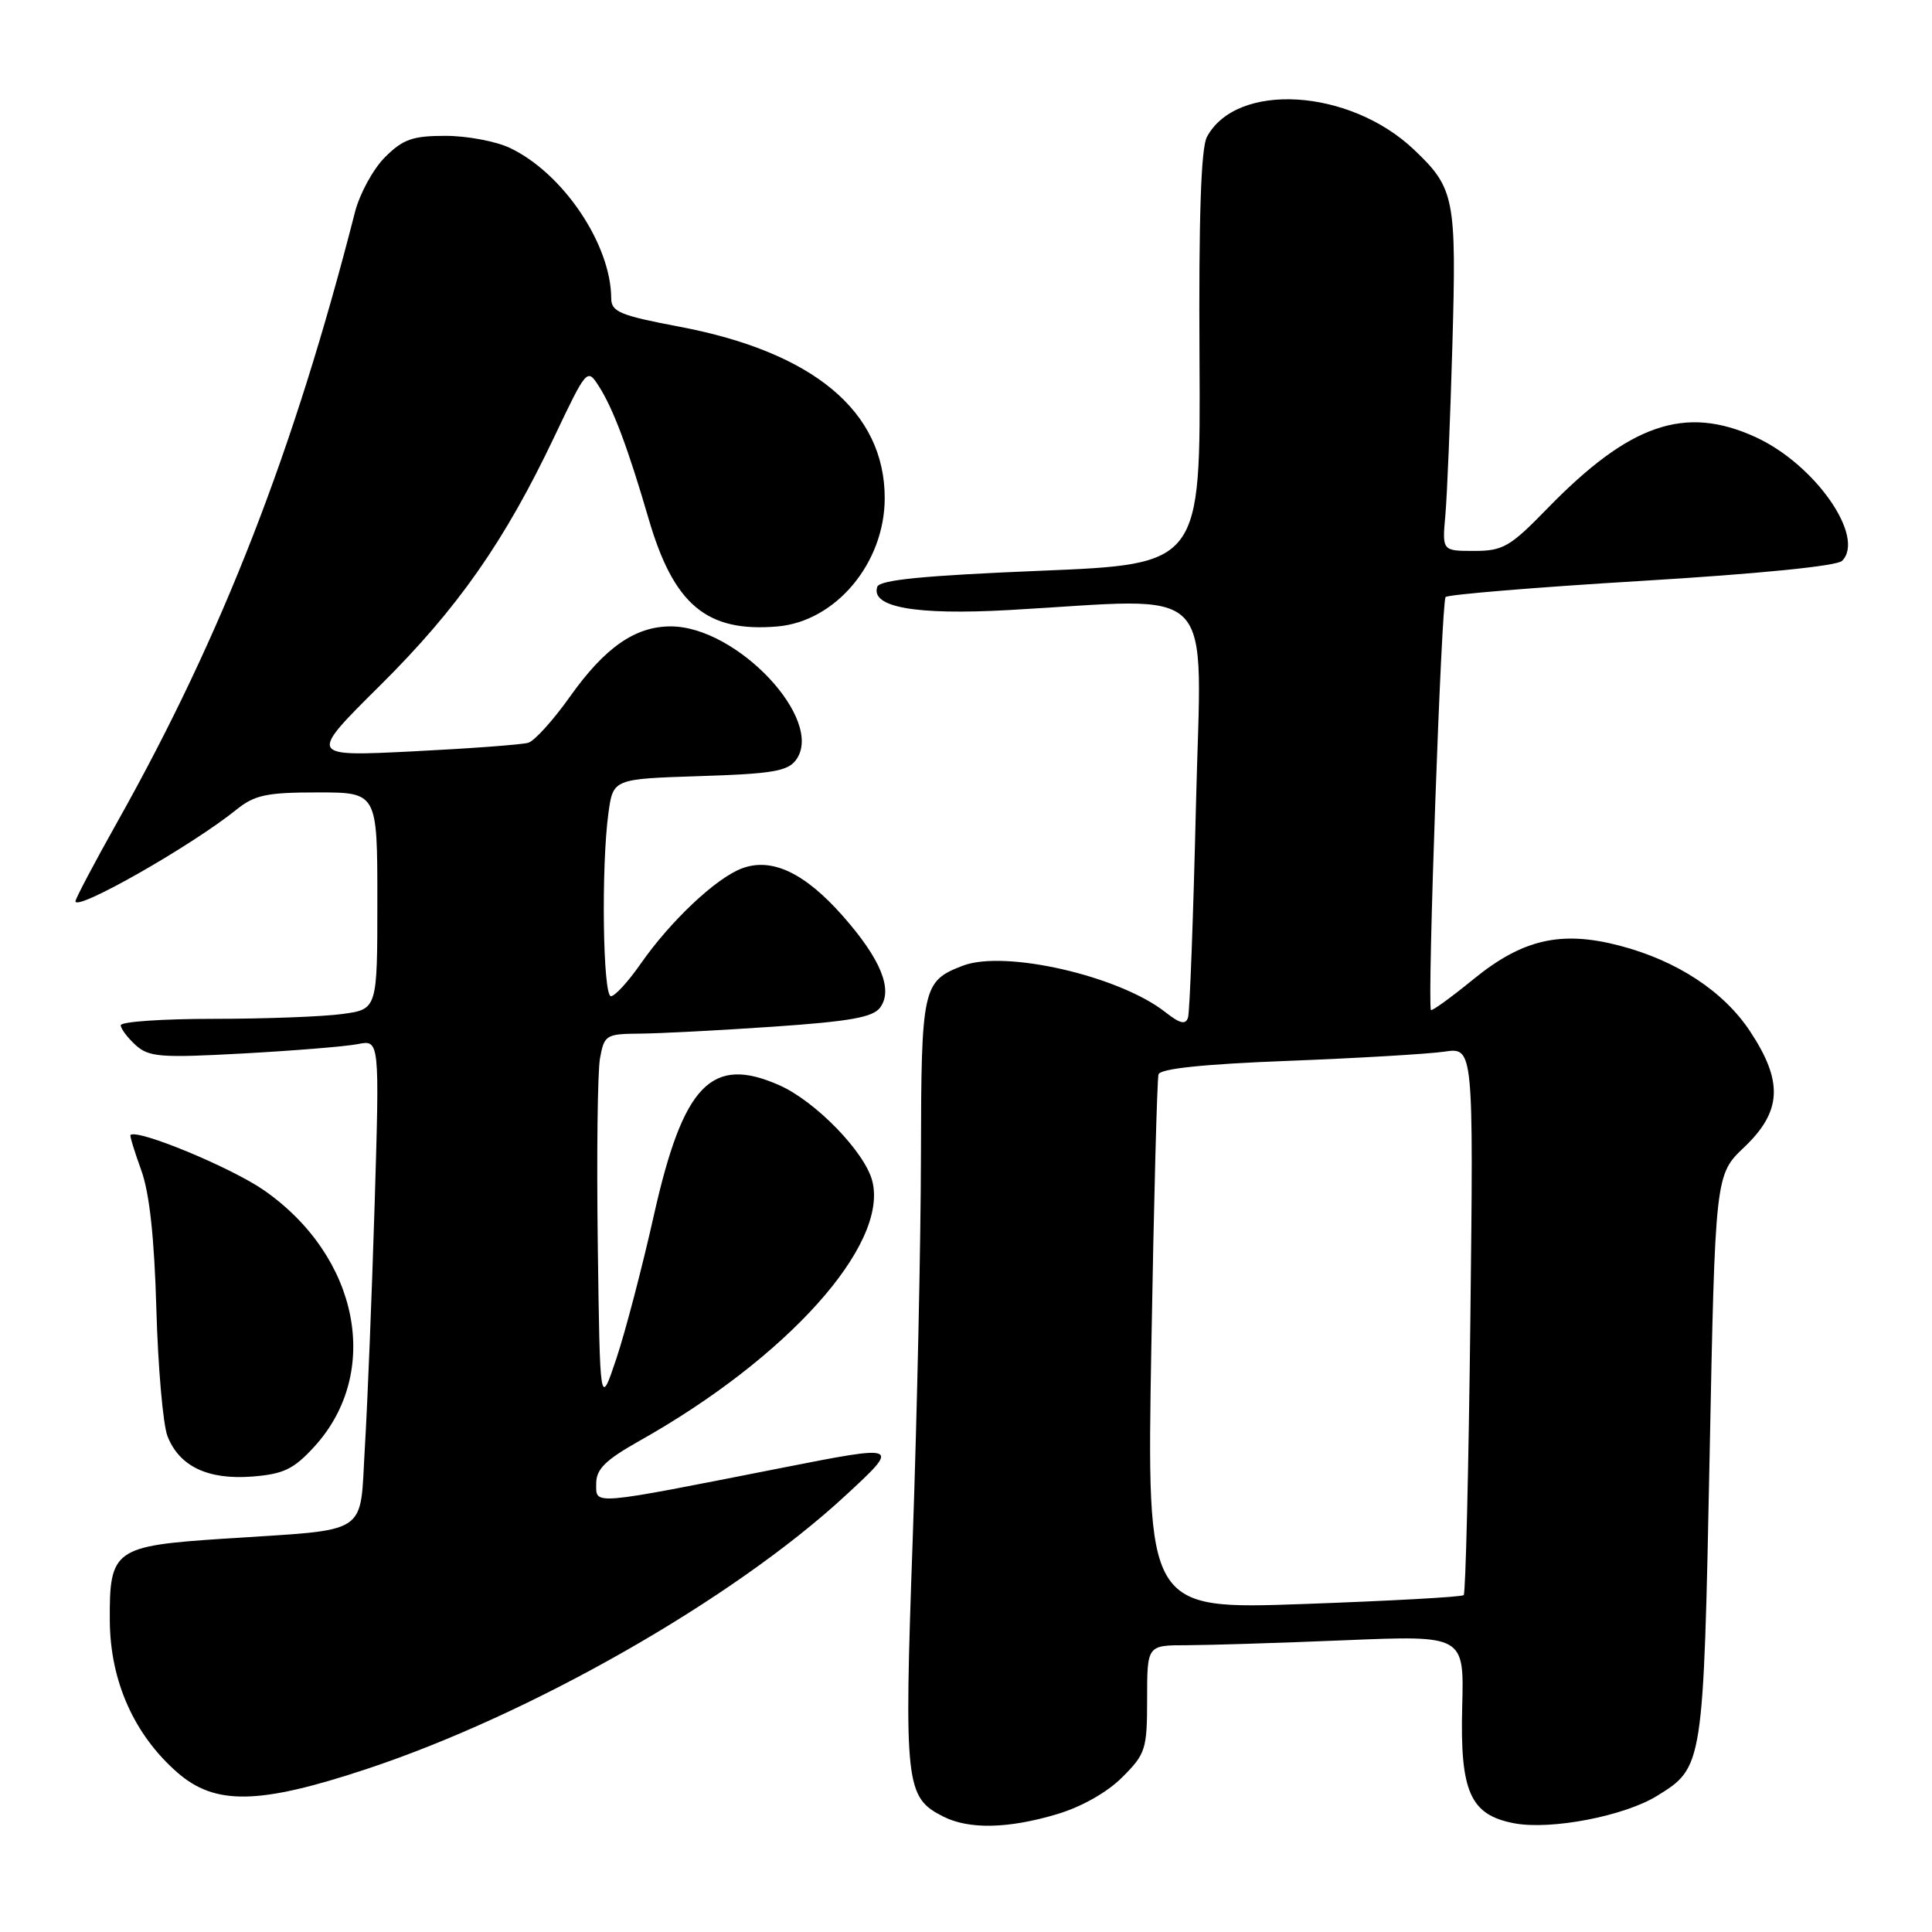 <?xml version="1.0" encoding="UTF-8" standalone="no"?>
<!DOCTYPE svg PUBLIC "-//W3C//DTD SVG 1.1//EN" "http://www.w3.org/Graphics/SVG/1.1/DTD/svg11.dtd" >
<svg xmlns="http://www.w3.org/2000/svg" xmlns:xlink="http://www.w3.org/1999/xlink" version="1.1" viewBox="0 0 256 256">
 <g >
 <path fill="currentColor"
d=" M 140.02 240.40 C 143.29 239.43 146.69 237.51 148.70 235.50 C 151.81 232.39 152.00 231.80 152.00 225.10 C 152.00 218.00 152.00 218.00 157.25 218.00 C 160.14 217.99 169.59 217.70 178.25 217.34 C 194.00 216.69 194.00 216.69 193.75 226.13 C 193.45 237.45 194.81 240.50 200.67 241.60 C 205.53 242.51 215.23 240.64 219.57 237.96 C 225.70 234.17 225.71 234.10 226.53 193.08 C 227.27 155.66 227.27 155.66 231.14 151.99 C 236.11 147.25 236.30 143.31 231.89 136.65 C 228.38 131.34 222.18 127.28 214.59 125.30 C 206.86 123.28 201.76 124.45 195.29 129.71 C 192.29 132.16 189.73 134.01 189.61 133.83 C 189.10 133.07 190.99 79.68 191.55 79.11 C 191.88 78.78 203.59 77.81 217.56 76.97 C 233.00 76.04 243.40 75.00 244.08 74.32 C 247.24 71.16 240.47 61.48 232.58 57.90 C 223.24 53.65 215.94 56.17 205.03 67.38 C 200.09 72.46 199.16 73.00 195.33 73.00 C 191.09 73.00 191.09 73.00 191.52 68.25 C 191.75 65.64 192.17 55.47 192.45 45.66 C 193.00 26.22 192.75 24.94 187.34 19.81 C 178.80 11.72 163.85 10.81 159.92 18.15 C 159.14 19.61 158.83 28.78 158.94 47.52 C 159.09 74.76 159.09 74.76 137.87 75.63 C 122.32 76.27 116.55 76.84 116.24 77.76 C 115.35 80.46 121.32 81.52 133.60 80.84 C 161.83 79.27 159.18 76.51 158.47 106.75 C 158.12 121.46 157.65 134.10 157.42 134.82 C 157.11 135.82 156.37 135.65 154.42 134.12 C 148.31 129.31 133.14 125.83 127.58 127.96 C 122.24 130.01 122.07 130.79 122.03 153.17 C 122.01 164.53 121.52 187.36 120.94 203.90 C 119.78 236.57 119.96 238.16 125.00 240.71 C 128.39 242.42 133.57 242.32 140.02 240.40 Z  M 48.53 234.42 C 70.37 227.19 97.10 211.94 111.94 198.25 C 119.37 191.39 119.37 191.39 103.44 194.53 C 78.07 199.53 79.00 199.45 79.00 196.59 C 79.00 194.66 80.21 193.47 84.75 190.91 C 104.32 179.91 117.72 164.98 115.59 156.52 C 114.64 152.70 108.09 145.94 103.29 143.81 C 94.27 139.80 90.53 143.68 86.63 161.08 C 85.10 167.91 82.87 176.43 81.68 180.00 C 79.50 186.50 79.50 186.50 79.21 165.00 C 79.05 153.18 79.18 142.04 79.50 140.25 C 80.07 137.13 80.28 137.00 84.80 136.96 C 87.38 136.94 95.33 136.53 102.46 136.04 C 112.66 135.34 115.67 134.80 116.63 133.50 C 118.36 131.13 116.71 127.09 111.71 121.41 C 106.64 115.65 102.26 113.58 98.30 115.07 C 94.86 116.36 88.81 122.07 84.86 127.75 C 83.23 130.09 81.48 132.00 80.95 132.00 C 79.88 132.00 79.65 114.83 80.62 107.74 C 81.24 103.21 81.24 103.21 92.71 102.84 C 102.30 102.54 104.39 102.19 105.48 100.69 C 109.34 95.42 97.66 82.99 88.86 83.00 C 84.14 83.01 80.14 85.80 75.50 92.34 C 73.30 95.44 70.83 98.17 70.00 98.42 C 69.17 98.67 62.28 99.18 54.69 99.56 C 40.87 100.25 40.87 100.25 50.32 90.87 C 60.64 80.64 66.86 71.76 73.48 57.81 C 77.73 48.87 77.81 48.78 79.32 51.13 C 81.22 54.06 83.20 59.33 85.93 68.69 C 89.26 80.14 93.63 83.81 103.00 83.01 C 110.74 82.35 117.23 74.60 117.23 66.00 C 117.23 54.53 107.79 46.65 90.03 43.29 C 82.17 41.80 81.00 41.32 80.99 39.54 C 80.97 32.39 74.61 22.94 67.56 19.60 C 65.71 18.72 61.87 18.00 59.02 18.00 C 54.67 18.00 53.39 18.45 51.00 20.84 C 49.44 22.41 47.66 25.67 47.04 28.09 C 38.95 59.76 29.47 84.11 15.61 108.80 C 12.52 114.30 10.00 119.08 10.00 119.42 C 10.00 120.83 25.38 112.08 31.33 107.28 C 33.74 105.34 35.32 105.00 42.08 105.00 C 50.00 105.00 50.00 105.00 50.00 119.36 C 50.00 133.73 50.00 133.73 45.36 134.36 C 42.81 134.71 35.16 135.00 28.36 135.00 C 21.56 135.00 16.00 135.38 16.00 135.85 C 16.00 136.31 16.89 137.49 17.97 138.48 C 19.73 140.07 21.26 140.19 32.22 139.59 C 38.98 139.22 45.81 138.66 47.40 138.35 C 50.30 137.77 50.30 137.77 49.64 159.64 C 49.27 171.66 48.69 186.10 48.35 191.73 C 47.63 203.68 49.30 202.59 29.71 203.88 C 15.10 204.84 14.48 205.29 14.55 214.79 C 14.61 222.75 17.75 229.82 23.47 234.84 C 28.48 239.24 34.28 239.14 48.53 234.42 Z  M 41.63 191.71 C 50.61 181.91 47.61 166.54 35.00 157.73 C 30.68 154.72 18.23 149.56 17.29 150.39 C 17.18 150.50 17.82 152.59 18.71 155.04 C 19.81 158.07 20.45 163.97 20.72 173.50 C 20.94 181.20 21.60 188.76 22.19 190.29 C 23.75 194.30 27.55 196.11 33.44 195.65 C 37.57 195.32 38.91 194.68 41.63 191.71 Z  M 152.56 178.38 C 152.89 159.20 153.32 142.99 153.51 142.36 C 153.74 141.60 159.46 141.00 170.68 140.57 C 179.93 140.21 189.24 139.66 191.38 139.35 C 195.25 138.78 195.25 138.78 194.83 174.85 C 194.60 194.69 194.20 211.12 193.95 211.36 C 193.70 211.61 184.15 212.13 172.72 212.54 C 151.95 213.27 151.95 213.27 152.56 178.38 Z "/>
</g>
</svg>
